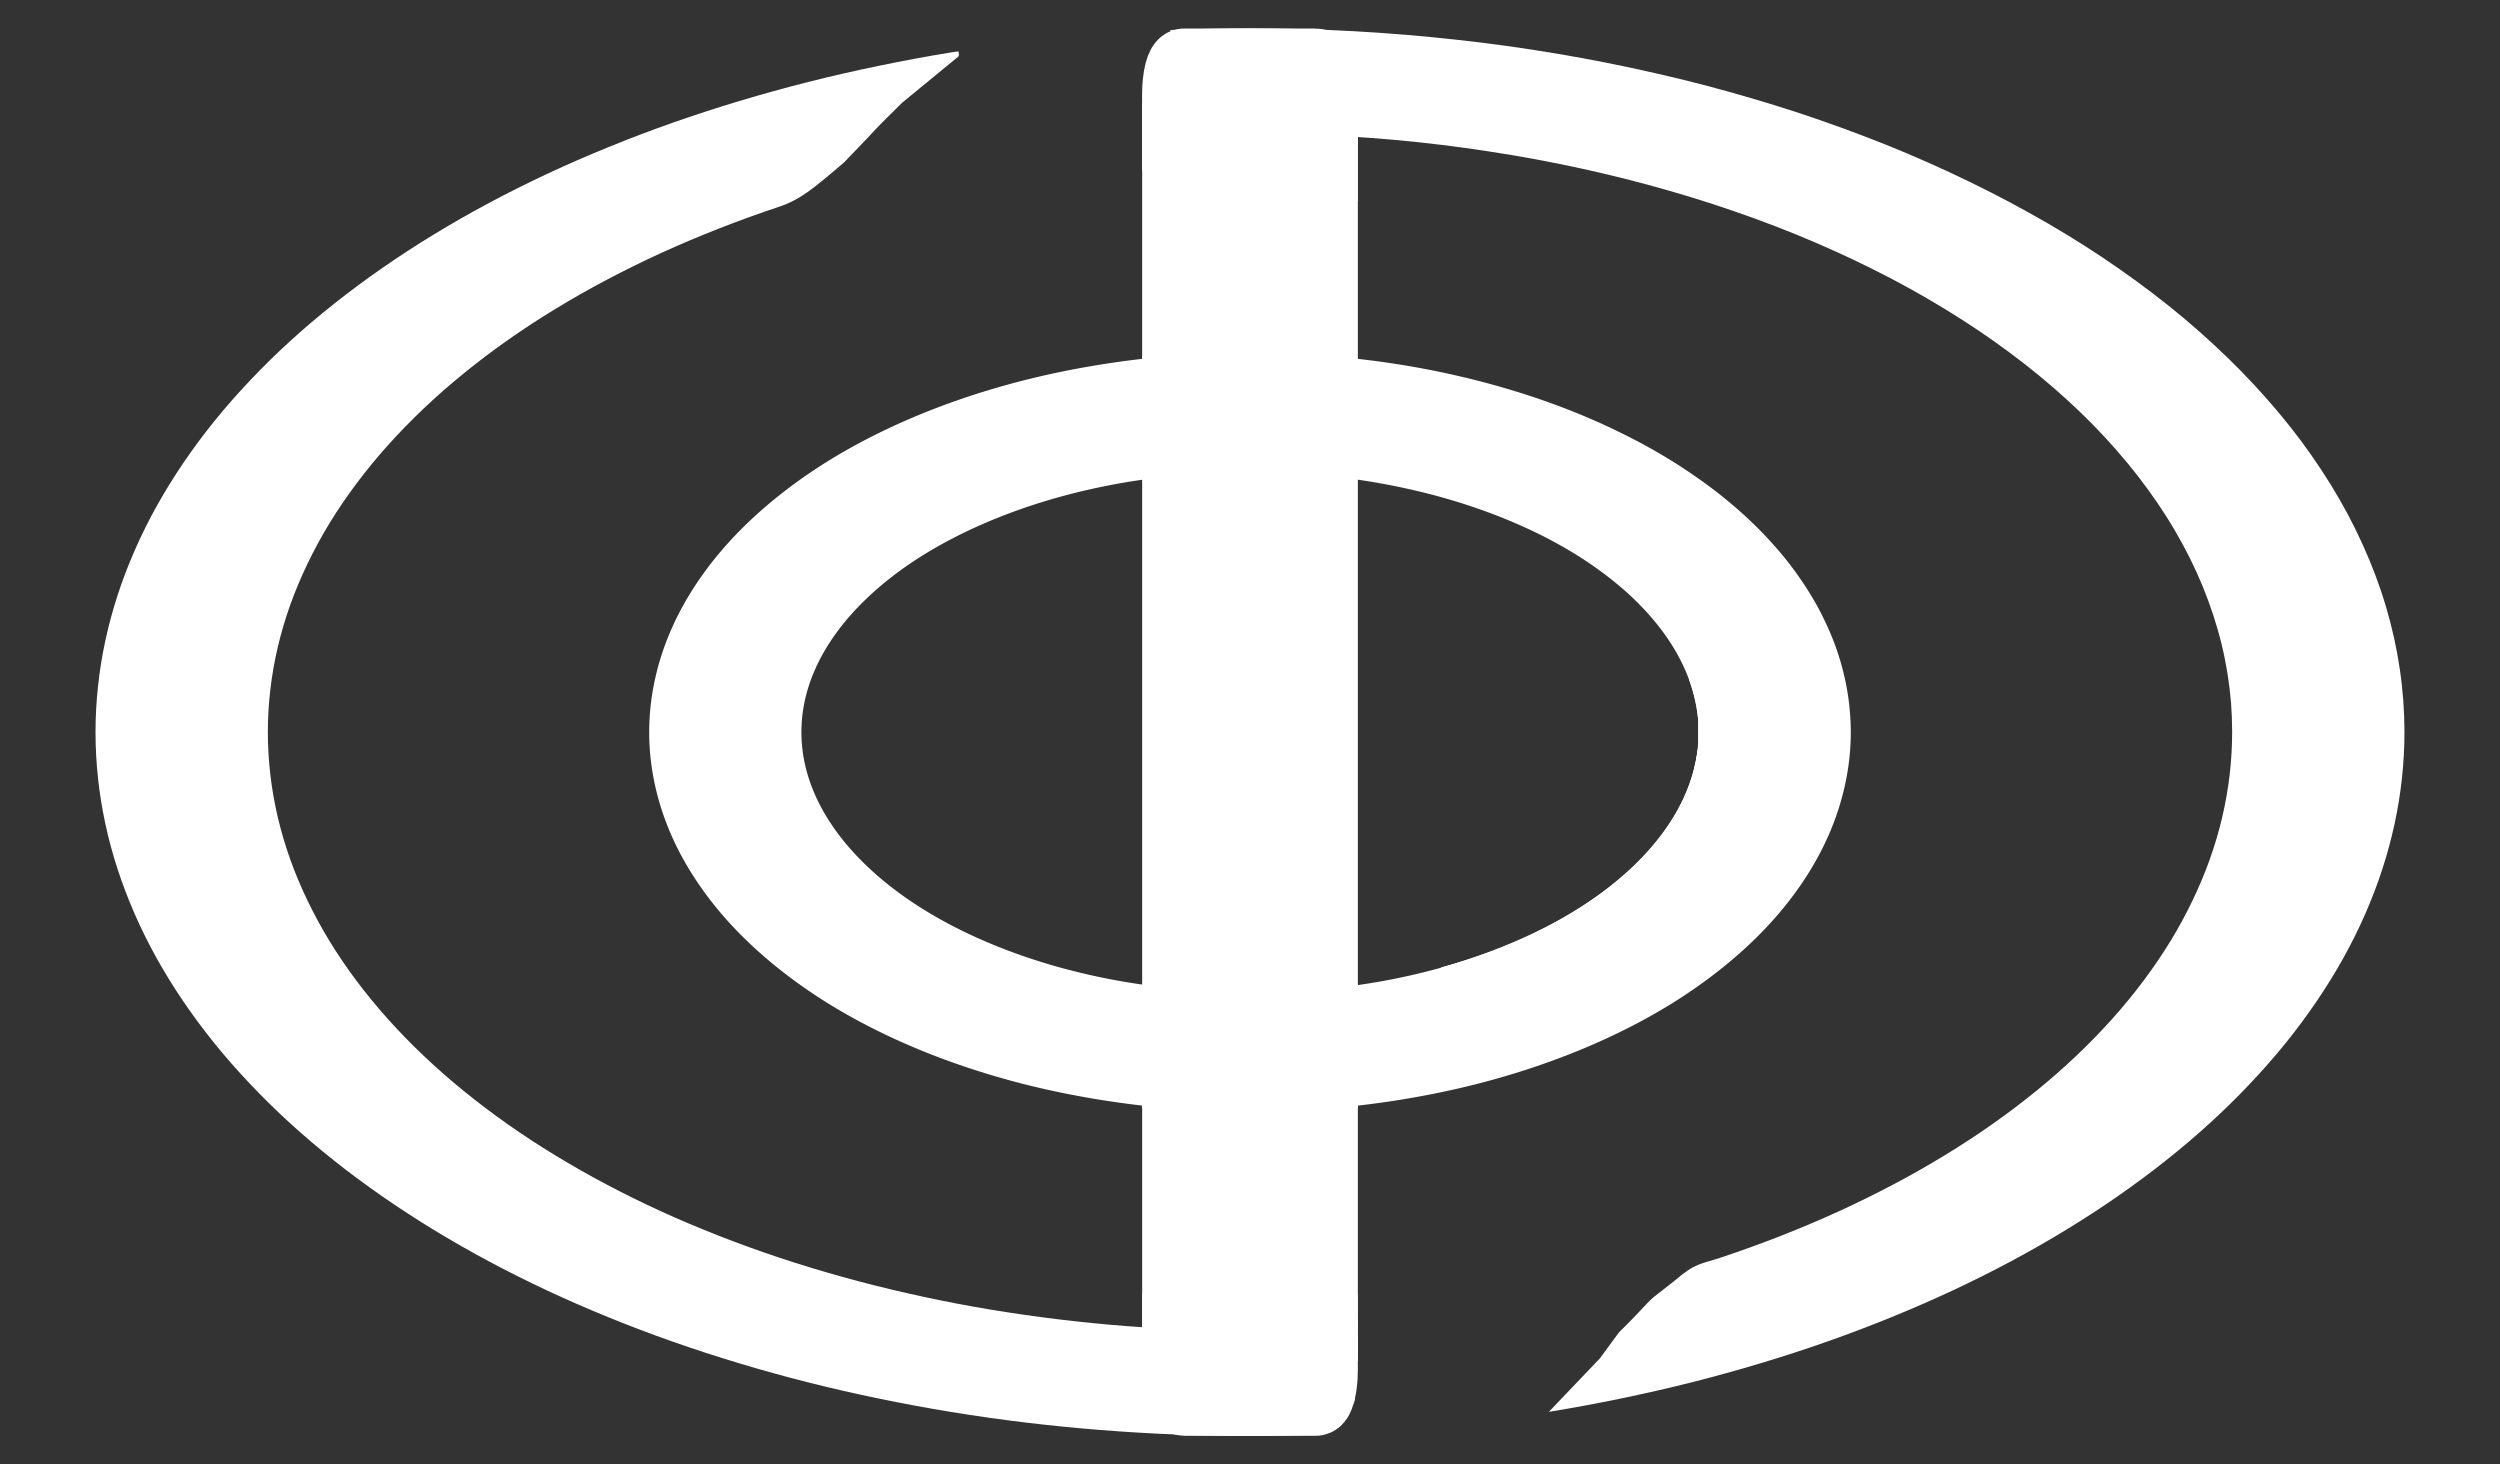 <svg
   width="70"
   height="41"
   viewBox="0 0 70 41"
   fill="none"
   xmlns="http://www.w3.org/2000/svg">
  <rect x="0" y="0" width="70" height="41" fill="#333333" stroke="none"/>
  <defs
     id="defs4" />
  <g
     id="g1"
     transform="translate(-42.5)">
    <path
       d="m 79.492,39.031 c -0.018,0.059 -0.037,0.116 -0.059,0.152 -0.028,0.046 -0.058,0.072 -0.09,0.072 h -3.688 c -0.032,0 -0.062,-0.026 -0.09,-0.072 -0.028,-0.046 -0.053,-0.111 -0.074,-0.193 -0.021,-0.082 -0.037,-0.18 -0.049,-0.289 -0.012,-0.109 -0.018,-0.228 -0.018,-0.354 v -1.133 c -0.615,-0.029 -1.229,-0.067 -1.84,-0.121 -0.648,-0.057 -1.292,-0.128 -1.932,-0.213 -0.639,-0.085 -1.274,-0.183 -1.902,-0.295 -0.628,-0.112 -1.25,-0.239 -1.863,-0.379 -0.613,-0.139 -1.217,-0.291 -1.812,-0.457 -0.596,-0.166 -1.182,-0.344 -1.756,-0.535 -0.574,-0.191 -1.137,-0.396 -1.688,-0.611 -0.551,-0.216 -1.09,-0.443 -1.613,-0.682 -0.524,-0.239 -1.033,-0.491 -1.527,-0.752 -0.495,-0.261 -0.975,-0.534 -1.438,-0.816 -0.463,-0.282 -0.909,-0.573 -1.338,-0.875 C 56.288,31.177 55.877,30.866 55.484,30.547 55.092,30.228 54.719,29.9 54.365,29.564 54.011,29.229 53.677,28.885 53.363,28.535 53.05,28.185 52.756,27.828 52.484,27.465 52.212,27.102 51.961,26.733 51.732,26.359 51.504,25.985 51.298,25.606 51.113,25.223 50.929,24.84 50.766,24.454 50.627,24.064 50.488,23.675 50.373,23.282 50.279,22.887 50.186,22.491 50.117,22.095 50.07,21.697 50.024,21.299 50,20.899 50,20.5 c -1.35e-4,-0.399 0.024,-0.799 0.07,-1.197 0.047,-0.398 0.116,-0.794 0.209,-1.189 0.093,-0.395 0.209,-0.788 0.348,-1.178 0.139,-0.39 0.302,-0.775 0.486,-1.158 0.184,-0.383 0.39,-0.763 0.619,-1.137 0.229,-0.374 0.48,-0.742 0.752,-1.105 0.272,-0.363 0.565,-0.72 0.879,-1.07 0.314,-0.35 0.648,-0.693 1.002,-1.029 0.354,-0.336 0.727,-0.663 1.119,-0.982 0.392,-0.319 0.804,-0.63 1.232,-0.932 0.429,-0.302 0.875,-0.593 1.338,-0.875 0.463,-0.282 0.942,-0.555 1.438,-0.816 0.495,-0.261 1.004,-0.513 1.527,-0.752 0.524,-0.239 1.063,-0.466 1.613,-0.682 0.551,-0.216 1.113,-0.42 1.688,-0.611 0.144,-0.048 0.272,-0.102 0.4,-0.168 0.128,-0.066 0.255,-0.144 0.391,-0.24 0.271,-0.192 0.582,-0.454 1.023,-0.832 0.661,-0.681 0.778,-0.813 0.875,-0.918 0.097,-0.105 0.173,-0.182 0.752,-0.754 l 1.57,-1.289 c 0.02,-0.017 0.021,-0.042 0.018,-0.068 -0.003,-0.027 -0.011,-0.055 -0.01,-0.08 -0.069,0.011 -0.139,0.018 -0.207,0.029 -0.681,0.111 -1.356,0.237 -2.023,0.375 -0.668,0.138 -1.329,0.289 -1.98,0.453 -0.652,0.165 -1.294,0.343 -1.926,0.533 -0.632,0.19 -1.254,0.392 -1.865,0.607 -0.611,0.215 -1.211,0.443 -1.797,0.682 -0.586,0.239 -1.159,0.488 -1.719,0.75 -0.56,0.262 -1.105,0.535 -1.635,0.818 -0.53,0.284 -1.046,0.578 -1.545,0.883 -0.499,0.304 -0.981,0.618 -1.445,0.941 -0.465,0.323 -0.912,0.655 -1.342,0.996 -0.43,0.341 -0.841,0.69 -1.232,1.047 -0.392,0.357 -0.764,0.723 -1.117,1.096 -0.353,0.373 -0.686,0.751 -0.998,1.137 -0.312,0.386 -0.603,0.778 -0.873,1.176 -0.27,0.397 -0.519,0.8 -0.746,1.207 -0.227,0.407 -0.431,0.819 -0.613,1.234 -0.182,0.415 -0.343,0.834 -0.48,1.256 -0.137,0.421 -0.252,0.845 -0.344,1.271 -0.092,0.426 -0.161,0.854 -0.207,1.283 -0.046,0.429 -0.07,0.859 -0.07,1.289 1.3e-4,0.43 0.024,0.86 0.07,1.289 0.046,0.429 0.115,0.857 0.207,1.283 0.092,0.426 0.206,0.85 0.344,1.271 0.137,0.421 0.298,0.841 0.48,1.256 0.183,0.416 0.387,0.827 0.613,1.234 0.227,0.407 0.476,0.81 0.746,1.207 0.27,0.397 0.561,0.79 0.873,1.176 0.312,0.386 0.645,0.764 0.998,1.137 0.353,0.372 0.725,0.738 1.117,1.096 0.392,0.357 0.803,0.706 1.232,1.047 0.429,0.341 0.877,0.673 1.342,0.996 0.465,0.323 0.947,0.637 1.445,0.941 0.499,0.304 1.015,0.599 1.545,0.883 0.53,0.284 1.075,0.556 1.635,0.818 0.56,0.262 1.132,0.511 1.719,0.75 0.586,0.239 1.186,0.467 1.797,0.682 0.611,0.215 1.233,0.417 1.865,0.607 0.632,0.19 1.274,0.369 1.926,0.533 0.652,0.165 1.313,0.315 1.98,0.453 0.668,0.138 1.342,0.264 2.023,0.375 0.682,0.111 1.369,0.209 2.061,0.293 0.692,0.084 1.388,0.153 2.088,0.209 0.699,0.056 1.402,0.099 2.105,0.127 0.703,0.028 1.408,0.043 2.113,0.043 0.665,-2.15e-4 1.329,-0.016 1.992,-0.041 z"
       style="fill:#ffffff"
       id="path65" />
    <path
       d="m 77.5,0.793 c -0.705,2.2799e-4 -1.41,0.015 -2.113,0.043 -0.041,0.002 -0.082,0.006 -0.123,0.008 0.012,0.033 0.027,0.056 0.037,0.098 0.021,0.082 0.037,0.18 0.049,0.289 0.012,0.109 0.018,0.228 0.018,0.354 V 3.789 c 0.02,-9.351e-4 0.039,-0.003 0.059,-0.004 V 2.652 c 0,-0.126 0.006,-0.245 0.018,-0.354 0.012,-0.109 0.028,-0.207 0.049,-0.289 0.021,-0.082 0.047,-0.148 0.074,-0.193 0.028,-0.046 0.058,-0.072 0.09,-0.072 h 3.688 c 0.032,0 0.062,0.026 0.09,0.072 0.028,0.046 0.053,0.111 0.074,0.193 0.021,0.082 0.037,0.18 0.049,0.289 0.012,0.109 0.018,0.228 0.018,0.354 v 1.137 c 0.207,0.01 0.414,0.015 0.621,0.027 0.448,0.027 0.895,0.06 1.34,0.1 0.445,0.04 0.889,0.087 1.33,0.141 0.441,0.054 0.88,0.115 1.316,0.182 0.436,0.066 0.87,0.139 1.301,0.219 0.43,0.08 0.858,0.166 1.281,0.258 0.424,0.093 0.844,0.192 1.26,0.297 0.416,0.105 0.827,0.217 1.234,0.334 0.407,0.117 0.808,0.24 1.205,0.369 0.397,0.13 0.789,0.265 1.176,0.406 0.385,0.141 0.765,0.287 1.139,0.439 0.374,0.153 0.742,0.311 1.104,0.475 0.362,0.163 0.716,0.332 1.064,0.506 0.348,0.174 0.69,0.353 1.023,0.537 0.333,0.185 0.659,0.374 0.977,0.568 0.318,0.194 0.629,0.393 0.932,0.596 0.302,0.203 0.596,0.411 0.881,0.623 0.285,0.212 0.562,0.428 0.83,0.648 0.268,0.22 0.527,0.444 0.777,0.672 0.25,0.228 0.491,0.46 0.723,0.695 0.231,0.236 0.452,0.475 0.664,0.717 0.212,0.242 0.415,0.487 0.607,0.734 0.192,0.248 0.375,0.499 0.547,0.752 0.172,0.253 0.335,0.509 0.486,0.768 0.152,0.258 0.293,0.519 0.424,0.781 0.13,0.262 0.25,0.527 0.359,0.793 0.109,0.266 0.207,0.534 0.295,0.803 0.088,0.27 0.166,0.541 0.232,0.812 0.066,0.271 0.12,0.543 0.164,0.816 0.044,0.273 0.077,0.546 0.1,0.82 C 104.989,19.952 105,20.226 105,20.5 c 1.3e-4,0.399 -0.024,0.799 -0.07,1.197 -0.047,0.398 -0.116,0.794 -0.209,1.189 -0.093,0.395 -0.209,0.788 -0.348,1.178 -0.139,0.39 -0.302,0.775 -0.486,1.158 -0.184,0.383 -0.39,0.763 -0.619,1.137 -0.229,0.374 -0.48,0.742 -0.752,1.105 -0.272,0.363 -0.565,0.72 -0.879,1.07 -0.314,0.35 -0.648,0.693 -1.002,1.029 -0.354,0.336 -0.727,0.663 -1.119,0.982 -0.392,0.319 -0.804,0.63 -1.232,0.932 -0.429,0.302 -0.875,0.593 -1.338,0.875 -0.463,0.282 -0.942,0.555 -1.438,0.816 -0.495,0.261 -1.006,0.513 -1.529,0.752 -0.524,0.239 -1.061,0.466 -1.611,0.682 -0.551,0.216 -1.113,0.42 -1.688,0.611 -0.287,0.096 -0.461,0.13 -0.639,0.205 -0.089,0.037 -0.179,0.084 -0.283,0.154 -0.104,0.07 -0.224,0.163 -0.373,0.291 -0.413,0.328 -0.535,0.413 -0.629,0.496 -0.094,0.083 -0.16,0.164 -0.463,0.48 -0.362,0.377 -0.412,0.409 -0.471,0.48 -0.059,0.071 -0.128,0.182 -0.525,0.715 l -1.43,1.498 c 0.681,-0.111 1.356,-0.237 2.023,-0.375 0.668,-0.138 1.329,-0.289 1.98,-0.453 0.652,-0.165 1.294,-0.343 1.926,-0.533 0.632,-0.19 1.254,-0.392 1.865,-0.607 0.611,-0.215 1.211,-0.443 1.797,-0.682 0.586,-0.239 1.159,-0.488 1.719,-0.75 0.56,-0.262 1.105,-0.535 1.635,-0.818 0.53,-0.284 1.046,-0.578 1.545,-0.883 0.499,-0.304 0.981,-0.618 1.445,-0.941 0.465,-0.323 0.912,-0.655 1.342,-0.996 0.43,-0.341 0.841,-0.69 1.232,-1.047 0.392,-0.357 0.764,-0.723 1.117,-1.096 0.353,-0.373 0.686,-0.751 0.998,-1.137 0.312,-0.386 0.603,-0.778 0.873,-1.176 0.27,-0.397 0.519,-0.8 0.746,-1.207 0.227,-0.407 0.431,-0.819 0.613,-1.234 0.182,-0.415 0.343,-0.834 0.48,-1.256 0.137,-0.421 0.252,-0.845 0.344,-1.271 0.092,-0.426 0.161,-0.854 0.207,-1.283 0.046,-0.429 0.07,-0.859 0.07,-1.289 -2e-4,-0.295 -0.011,-0.59 -0.033,-0.885 -0.022,-0.294 -0.054,-0.588 -0.098,-0.881 -0.043,-0.294 -0.097,-0.587 -0.162,-0.879 -0.065,-0.293 -0.14,-0.584 -0.227,-0.875 -0.086,-0.29 -0.183,-0.578 -0.291,-0.865 -0.108,-0.287 -0.226,-0.573 -0.355,-0.857 -0.128,-0.284 -0.267,-0.567 -0.416,-0.848 -0.15,-0.28 -0.31,-0.558 -0.48,-0.834 -0.17,-0.276 -0.349,-0.549 -0.539,-0.82 -0.19,-0.272 -0.39,-0.541 -0.6,-0.807 -0.21,-0.265 -0.43,-0.528 -0.66,-0.787 -0.229,-0.26 -0.467,-0.516 -0.715,-0.77 -0.248,-0.253 -0.505,-0.502 -0.771,-0.748 -0.266,-0.247 -0.542,-0.489 -0.826,-0.729 -0.284,-0.238 -0.577,-0.473 -0.879,-0.703 -0.302,-0.23 -0.612,-0.456 -0.93,-0.678 -0.318,-0.223 -0.644,-0.441 -0.979,-0.654 -0.335,-0.213 -0.677,-0.421 -1.027,-0.625 C 99.489,6.052 99.132,5.854 98.768,5.66 98.403,5.466 98.032,5.277 97.654,5.094 97.276,4.909 96.891,4.73 96.5,4.557 96.109,4.383 95.712,4.215 95.309,4.053 94.905,3.891 94.495,3.735 94.08,3.584 93.665,3.432 93.244,3.287 92.818,3.146 92.392,3.007 91.961,2.874 91.525,2.746 91.09,2.618 90.65,2.495 90.205,2.379 89.76,2.263 89.311,2.154 88.857,2.051 88.405,1.947 87.948,1.849 87.488,1.758 87.029,1.667 86.566,1.582 86.1,1.504 85.634,1.425 85.165,1.353 84.693,1.287 84.222,1.222 83.748,1.163 83.271,1.111 82.796,1.059 82.319,1.012 81.84,0.973 81.361,0.933 80.88,0.9 80.398,0.873 79.917,0.847 79.434,0.827 78.951,0.814 78.468,0.801 77.984,0.794 77.5,0.793 Z"
       style="fill:#ffffff"
       id="path55" />
    <path
       d="m 90.746,18.893 a 13.506,8.233 0 0 1 0.113,0.4 13.506,8.233 0 0 1 0.082,0.4 13.506,8.233 0 0 1 0.049,0.379 13.506,8.233 0 0 0 -0.049,-0.389 13.506,8.233 0 0 0 0,-0.004 13.506,8.233 0 0 0 -0.082,-0.396 13.506,8.233 0 0 0 0,-0.004 13.506,8.233 0 0 0 -0.113,-0.387 z"
       style="fill:#ffffff;stroke:#ffffff;stroke-width:1.891"
       id="path67" />
    <path
       d="m 79.574,10.906 v 1.459 a 13.506,8.233 0 0 1 0.561,0.059 13.506,8.233 0 0 1 0.646,0.09 13.506,8.233 0 0 1 0.639,0.107 13.506,8.233 0 0 1 0.629,0.127 13.506,8.233 0 0 1 0.619,0.145 13.506,8.233 0 0 1 0.607,0.164 13.506,8.233 0 0 1 0.592,0.182 13.506,8.233 0 0 1 0.576,0.199 13.506,8.233 0 0 1 0.561,0.217 13.506,8.233 0 0 1 0.541,0.232 13.506,8.233 0 0 1 0.523,0.248 13.506,8.233 0 0 1 0.502,0.264 13.506,8.233 0 0 1 0.48,0.279 13.506,8.233 0 0 1 0.457,0.293 13.506,8.233 0 0 1 0.432,0.307 13.506,8.233 0 0 1 0.408,0.318 13.506,8.233 0 0 1 0.383,0.33 13.506,8.233 0 0 1 0.354,0.342 13.506,8.233 0 0 1 0.326,0.352 13.506,8.233 0 0 1 0.299,0.361 13.506,8.233 0 0 1 0.268,0.369 13.506,8.233 0 0 1 0.24,0.377 13.506,8.233 0 0 1 0.207,0.383 13.506,8.233 0 0 1 0.178,0.391 13.506,8.233 0 0 1 0.145,0.393 13.506,8.233 0 0 1 0.113,0.387 13.506,8.233 0 0 1 0,0.004 13.506,8.233 0 0 1 0.082,0.396 13.506,8.233 0 0 1 0,0.004 13.506,8.233 0 0 1 0.049,0.389 13.506,8.233 0 0 1 0,0.002 13.506,8.233 0 0 1 0,0.002 13.506,8.233 0 0 1 0,0.002 13.506,8.233 0 0 1 0,0.002 13.506,8.233 0 0 1 0,0.002 13.506,8.233 0 0 1 0,0.002 13.506,8.233 0 0 1 0,0.002 13.506,8.233 0 0 1 0,0.002 13.506,8.233 0 0 1 0,0.002 13.506,8.233 0 0 1 0,0.002 13.506,8.233 0 0 1 0,0.002 13.506,8.233 0 0 1 0,0.002 13.506,8.233 0 0 1 0,0.002 13.506,8.233 0 0 1 0,0.002 13.506,8.233 0 0 1 0,0.002 13.506,8.233 0 0 0 0.002,0 13.506,8.233 0 0 0 0,0.002 13.506,8.233 0 0 1 0,0.002 13.506,8.233 0 0 1 0,0.002 13.506,8.233 0 0 1 0,0.002 13.506,8.233 0 0 1 0,0.002 13.506,8.233 0 0 1 0,0.002 13.506,8.233 0 0 1 0,0.002 13.506,8.233 0 0 1 0,0.002 13.506,8.233 0 0 1 0,0.002 13.506,8.233 0 0 1 0,0.002 13.506,8.233 0 0 1 0,0.002 13.506,8.233 0 0 1 0,0.002 13.506,8.233 0 0 1 0,0.002 13.506,8.233 0 0 1 0,0.002 13.506,8.233 0 0 0 0.002,0 13.506,8.233 0 0 0 0,0.002 13.506,8.233 0 0 1 0,0.002 13.506,8.233 0 0 1 0,0.002 13.506,8.233 0 0 1 0,0.002 13.506,8.233 0 0 1 0,0.002 13.506,8.233 0 0 1 0,0.002 13.506,8.233 0 0 1 0,0.002 13.506,8.233 0 0 1 0,0.002 13.506,8.233 0 0 1 0,0.002 13.506,8.233 0 0 1 0,0.002 13.506,8.233 0 0 1 0,0.002 13.506,8.233 0 0 1 0,0.002 13.506,8.233 0 0 1 0,0.002 13.506,8.233 0 0 1 0,0.002 13.506,8.233 0 0 0 0.002,0 13.506,8.233 0 0 0 0,0.002 13.506,8.233 0 0 1 0,0.002 13.506,8.233 0 0 1 0,0.002 13.506,8.233 0 0 1 0,0.002 13.506,8.233 0 0 1 0,0.002 13.506,8.233 0 0 1 0,0.002 13.506,8.233 0 0 1 0,0.002 13.506,8.233 0 0 1 0,0.002 13.506,8.233 0 0 1 0,0.002 13.506,8.233 0 0 1 0,0.002 13.506,8.233 0 0 1 0,0.002 13.506,8.233 0 0 1 0,0.002 13.506,8.233 0 0 1 0,0.002 13.506,8.233 0 0 1 0,0.002 13.506,8.233 0 0 1 0,0.002 13.506,8.233 0 0 1 0,0.002 13.506,8.233 0 0 1 0,0.002 13.506,8.233 0 0 1 0,0.002 13.506,8.233 0 0 1 0,0.002 13.506,8.233 0 0 1 0,0.002 13.506,8.233 0 0 1 0,0.002 13.506,8.233 0 0 1 0,0.002 13.506,8.233 0 0 1 0,0.002 13.506,8.233 0 0 0 0.002,0 13.506,8.233 0 0 0 0,0.002 13.506,8.233 0 0 1 0,0.002 13.506,8.233 0 0 1 0,0.002 13.506,8.233 0 0 1 0,0.002 13.506,8.233 0 0 1 0,0.002 13.506,8.233 0 0 1 0,0.002 13.506,8.233 0 0 1 0,0.002 13.506,8.233 0 0 1 0,0.002 13.506,8.233 0 0 1 0,0.002 13.506,8.233 0 0 1 0,0.002 13.506,8.233 0 0 1 0,0.002 13.506,8.233 0 0 1 0,0.002 13.506,8.233 0 0 1 0,0.002 13.506,8.233 0 0 1 0,0.002 13.506,8.233 0 0 0 0.002,0 13.506,8.233 0 0 0 0,0.002 13.506,8.233 0 0 1 0,0.002 13.506,8.233 0 0 1 0,0.002 13.506,8.233 0 0 1 0,0.002 13.506,8.233 0 0 1 0,0.002 13.506,8.233 0 0 1 0,0.002 13.506,8.233 0 0 1 0,0.002 13.506,8.233 0 0 1 0,0.002 13.506,8.233 0 0 1 0,0.002 13.506,8.233 0 0 1 0,0.002 13.506,8.233 0 0 1 0,0.002 13.506,8.233 0 0 1 0,0.002 13.506,8.233 0 0 1 0,0.002 13.506,8.233 0 0 1 0,0.002 13.506,8.233 0 0 1 0,0.002 13.506,8.233 0 0 1 0,0.002 13.506,8.233 0 0 1 0,0.002 13.506,8.233 0 0 1 0,0.002 13.506,8.233 0 0 1 0,0.002 13.506,8.233 0 0 1 0,0.002 13.506,8.233 0 0 1 0,0.002 13.506,8.233 0 0 0 0.002,0 13.506,8.233 0 0 0 0,0.002 13.506,8.233 0 0 1 0,0.002 13.506,8.233 0 0 1 0,0.002 13.506,8.233 0 0 1 0,0.002 13.506,8.233 0 0 1 0,0.002 13.506,8.233 0 0 1 0,0.002 13.506,8.233 0 0 1 0,0.002 13.506,8.233 0 0 1 0,0.002 13.506,8.233 0 0 1 0,0.002 13.506,8.233 0 0 1 0,0.002 13.506,8.233 0 0 1 0,0.002 13.506,8.233 0 0 1 0,0.002 13.506,8.233 0 0 1 0,0.002 13.506,8.233 0 0 1 0,0.002 13.506,8.233 0 0 1 0,0.002 13.506,8.233 0 0 1 0,0.002 13.506,8.233 0 0 1 0,0.002 13.506,8.233 0 0 1 0,0.002 13.506,8.233 0 0 1 0,0.002 13.506,8.233 0 0 1 0,0.002 13.506,8.233 0 0 1 0,0.002 13.506,8.233 0 0 1 0,0.002 13.506,8.233 0 0 1 0,0.002 13.506,8.233 0 0 1 0,0.002 13.506,8.233 0 0 1 0,0.002 13.506,8.233 0 0 1 0,0.002 13.506,8.233 0 0 1 0,0.002 13.506,8.233 0 0 1 0,0.002 13.506,8.233 0 0 1 0,0.002 13.506,8.233 0 0 1 0,0.002 13.506,8.233 0 0 0 0.002,0 13.506,8.233 0 0 0 0,0.002 13.506,8.233 0 0 1 0,0.002 13.506,8.233 0 0 1 0,0.002 13.506,8.233 0 0 1 0,0.002 13.506,8.233 0 0 1 0,0.002 13.506,8.233 0 0 1 0,0.002 13.506,8.233 0 0 1 0,0.002 13.506,8.233 0 0 1 0,0.002 13.506,8.233 0 0 1 0,0.002 13.506,8.233 0 0 1 0,0.002 13.506,8.233 0 0 1 0,0.002 13.506,8.233 0 0 1 0,0.002 13.506,8.233 0 0 1 0,0.002 13.506,8.233 0 0 1 0,0.002 13.506,8.233 0 0 1 0,0.002 13.506,8.233 0 0 1 0,0.002 13.506,8.233 0 0 1 0,0.002 13.506,8.233 0 0 1 0,0.002 13.506,8.233 0 0 1 0,0.002 13.506,8.233 0 0 1 0,0.002 13.506,8.233 0 0 1 0,0.002 13.506,8.233 0 0 1 0,0.002 13.506,8.233 0 0 1 0,0.002 13.506,8.233 0 0 1 0,0.002 13.506,8.233 0 0 1 0,0.002 13.506,8.233 0 0 1 0,0.002 13.506,8.233 0 0 1 0,0.002 13.506,8.233 0 0 1 0,0.002 13.506,8.233 0 0 1 0,0.002 13.506,8.233 0 0 1 0,0.002 13.506,8.233 0 0 1 0,0.002 13.506,8.233 0 0 1 0,0.002 13.506,8.233 0 0 1 0,0.002 13.506,8.233 0 0 1 0,0.002 13.506,8.233 0 0 1 0,0.002 13.506,8.233 0 0 1 0,0.002 13.506,8.233 0 0 1 0,0.002 13.506,8.233 0 0 1 0,0.002 13.506,8.233 0 0 1 0,0.002 13.506,8.233 0 0 1 0,0.002 13.506,8.233 0 0 1 0,0.002 13.506,8.233 0 0 1 0,0.002 13.506,8.233 0 0 1 0,0.002 13.506,8.233 0 0 1 0,0.002 13.506,8.233 0 0 0 0.002,0 13.506,8.233 0 0 0 0,0.002 13.506,8.233 0 0 0 0,0.002 13.506,8.233 0 0 0 0,0.002 13.506,8.233 0 0 0 0,0.002 13.506,8.233 0 0 1 0,0.002 13.506,8.233 0 0 1 0,0.002 13.506,8.233 0 0 1 0,0.002 13.506,8.233 0 0 1 0,0.002 13.506,8.233 0 0 1 0,0.002 13.506,8.233 0 0 1 0,0.002 13.506,8.233 0 0 1 0,0.002 13.506,8.233 0 0 1 0,0.002 13.506,8.233 0 0 1 0,0.002 13.506,8.233 0 0 1 0,0.002 13.506,8.233 0 0 1 0,0.002 13.506,8.233 0 0 1 0,0.002 13.506,8.233 0 0 1 0,0.002 13.506,8.233 0 0 1 0,0.002 13.506,8.233 0 0 1 0,0.002 13.506,8.233 0 0 1 0,0.002 13.506,8.233 0 0 1 0,0.002 13.506,8.233 0 0 1 0,0.002 13.506,8.233 0 0 1 0,0.002 13.506,8.233 0 0 1 0,0.002 13.506,8.233 0 0 1 0,0.002 13.506,8.233 0 0 1 0,0.002 13.506,8.233 0 0 1 0,0.002 13.506,8.233 0 0 1 0,0.002 13.506,8.233 0 0 1 0,0.002 13.506,8.233 0 0 1 0,0.002 13.506,8.233 0 0 1 0,0.002 13.506,8.233 0 0 1 0,0.002 13.506,8.233 0 0 1 0,0.002 13.506,8.233 0 0 1 0,0.002 13.506,8.233 0 0 1 0,0.002 13.506,8.233 0 0 1 0,0.002 13.506,8.233 0 0 1 0,0.002 13.506,8.233 0 0 1 0,0.002 13.506,8.233 0 0 1 0,0.002 13.506,8.233 0 0 1 0,0.002 13.506,8.233 0 0 1 0,0.002 13.506,8.233 0 0 1 0,0.002 13.506,8.233 0 0 1 0,0.002 13.506,8.233 0 0 1 0,0.002 13.506,8.233 0 0 1 0,0.002 13.506,8.233 0 0 1 0,0.002 13.506,8.233 0 0 1 0,0.002 13.506,8.233 0 0 1 0,0.002 13.506,8.233 0 0 1 0,0.002 13.506,8.233 0 0 1 0,0.002 13.506,8.233 0 0 1 0,0.002 13.506,8.233 0 0 1 0,0.002 13.506,8.233 0 0 1 0,0.002 13.506,8.233 0 0 1 0,0.002 13.506,8.233 0 0 1 0,0.002 13.506,8.233 0 0 1 0,0.002 13.506,8.233 0 0 1 0,0.002 13.506,8.233 0 0 1 0,0.002 13.506,8.233 0 0 1 0,0.002 13.506,8.233 0 0 1 0,0.002 13.506,8.233 0 0 1 0,0.002 13.506,8.233 0 0 1 0,0.002 13.506,8.233 0 0 1 0,0.002 13.506,8.233 0 0 1 0,0.002 13.506,8.233 0 0 1 0,0.002 13.506,8.233 0 0 1 0,0.002 13.506,8.233 0 0 1 0,0.002 13.506,8.233 0 0 1 0,0.002 13.506,8.233 0 0 1 0,0.002 13.506,8.233 0 0 1 0,0.002 13.506,8.233 0 0 1 0,0.002 13.506,8.233 0 0 1 0,0.002 13.506,8.233 0 0 1 0,0.002 13.506,8.233 0 0 1 0,0.002 13.506,8.233 0 0 1 0,0.002 13.506,8.233 0 0 1 0,0.002 13.506,8.233 0 0 1 0,0.002 13.506,8.233 0 0 1 0,0.002 13.506,8.233 0 0 1 0,0.002 13.506,8.233 0 0 1 0,0.002 13.506,8.233 0 0 1 0,0.002 13.506,8.233 0 0 1 0,0.002 13.506,8.233 0 0 1 0,0.002 13.506,8.233 0 0 1 0,0.002 13.506,8.233 0 0 1 0,0.002 13.506,8.233 0 0 1 0,0.002 13.506,8.233 0 0 1 0,0.002 13.506,8.233 0 0 1 0,0.002 13.506,8.233 0 0 1 0,0.002 13.506,8.233 0 0 1 0,0.002 13.506,8.233 0 0 1 0,0.002 13.506,8.233 0 0 1 0,0.002 13.506,8.233 0 0 1 0,0.002 13.506,8.233 0 0 1 0,0.002 13.506,8.233 0 0 1 0,0.002 13.506,8.233 0 0 1 0,0.002 13.506,8.233 0 0 1 0,0.002 13.506,8.233 0 0 1 0,0.002 13.506,8.233 0 0 1 0,0.002 13.506,8.233 0 0 1 0,0.002 13.506,8.233 0 0 1 0,0.002 13.506,8.233 0 0 1 0,0.002 13.506,8.233 0 0 1 -0.002,0.014 13.506,8.233 0 0 1 0,0.002 13.506,8.233 0 0 1 0,0.002 13.506,8.233 0 0 1 0,0.002 13.506,8.233 0 0 1 0,0.002 13.506,8.233 0 0 1 0,0.002 13.506,8.233 0 0 1 0,0.002 13.506,8.233 0 0 1 0,0.002 13.506,8.233 0 0 1 0,0.002 13.506,8.233 0 0 1 0,0.002 13.506,8.233 0 0 1 0,0.002 13.506,8.233 0 0 1 0,0.002 13.506,8.233 0 0 1 0,0.002 13.506,8.233 0 0 1 0,0.002 13.506,8.233 0 0 1 0,0.002 13.506,8.233 0 0 1 0,0.002 13.506,8.233 0 0 1 0,0.002 13.506,8.233 0 0 1 0,0.002 13.506,8.233 0 0 1 0,0.002 13.506,8.233 0 0 1 0,0.002 13.506,8.233 0 0 1 0,0.002 13.506,8.233 0 0 1 0,0.002 13.506,8.233 0 0 1 0,0.002 13.506,8.233 0 0 1 0,0.002 13.506,8.233 0 0 1 0,0.002 13.506,8.233 0 0 1 0,0.002 13.506,8.233 0 0 1 0,0.002 13.506,8.233 0 0 1 0,0.002 13.506,8.233 0 0 1 0,0.002 13.506,8.233 0 0 1 0,0.002 13.506,8.233 0 0 1 0,0.002 13.506,8.233 0 0 1 0,0.002 13.506,8.233 0 0 1 0,0.002 13.506,8.233 0 0 1 0,0.002 13.506,8.233 0 0 1 0,0.002 13.506,8.233 0 0 1 0,0.002 13.506,8.233 0 0 1 -0.002,0.018 13.506,8.233 0 0 1 0,0.002 13.506,8.233 0 0 1 0,0.002 13.506,8.233 0 0 1 0,0.002 13.506,8.233 0 0 1 0,0.002 13.506,8.233 0 0 1 0,0.002 13.506,8.233 0 0 1 0,0.004 13.506,8.233 0 0 1 0,0.002 13.506,8.233 0 0 1 0,0.002 13.506,8.233 0 0 1 0,0.002 13.506,8.233 0 0 1 0,0.002 13.506,8.233 0 0 1 0,0.002 13.506,8.233 0 0 1 -0.002,0.018 13.506,8.233 0 0 1 0,0.002 13.506,8.233 0 0 1 0,0.002 13.506,8.233 0 0 1 0,0.002 13.506,8.233 0 0 1 0,0.002 13.506,8.233 0 0 1 0,0.002 13.506,8.233 0 0 1 0,0.004 13.506,8.233 0 0 1 0,0.002 13.506,8.233 0 0 1 0,0.002 13.506,8.233 0 0 1 0,0.002 13.506,8.233 0 0 1 0,0.002 13.506,8.233 0 0 1 0,0.002 13.506,8.233 0 0 1 -0.002,0.016 13.506,8.233 0 0 1 0,0.002 13.506,8.233 0 0 1 0,0.002 13.506,8.233 0 0 1 0,0.002 13.506,8.233 0 0 1 0,0.002 13.506,8.233 0 0 1 0,0.002 13.506,8.233 0 0 1 0,0.004 13.506,8.233 0 0 1 0,0.002 13.506,8.233 0 0 1 0,0.002 13.506,8.233 0 0 1 0,0.002 13.506,8.233 0 0 1 0,0.002 13.506,8.233 0 0 1 0,0.002 13.506,8.233 0 0 1 -0.002,0.018 13.506,8.233 0 0 1 0,0.002 13.506,8.233 0 0 1 0,0.002 13.506,8.233 0 0 1 0,0.002 13.506,8.233 0 0 1 0,0.002 13.506,8.233 0 0 1 0,0.002 13.506,8.233 0 0 1 0,0.004 13.506,8.233 0 0 1 0,0.002 13.506,8.233 0 0 1 0,0.002 13.506,8.233 0 0 1 0,0.002 13.506,8.233 0 0 1 0,0.002 13.506,8.233 0 0 1 0,0.002 13.506,8.233 0 0 1 -0.004,0.018 13.506,8.233 0 0 1 0,0.002 13.506,8.233 0 0 1 0,0.002 13.506,8.233 0 0 1 0,0.002 13.506,8.233 0 0 1 0,0.002 13.506,8.233 0 0 1 0,0.002 13.506,8.233 0 0 1 0,0.004 13.506,8.233 0 0 1 0,0.002 13.506,8.233 0 0 1 0,0.002 13.506,8.233 0 0 1 0,0.002 13.506,8.233 0 0 1 0,0.002 13.506,8.233 0 0 1 0,0.002 13.506,8.233 0 0 1 -0.002,0.018 13.506,8.233 0 0 1 0,0.002 13.506,8.233 0 0 1 0,0.002 13.506,8.233 0 0 1 0,0.002 13.506,8.233 0 0 1 0,0.002 13.506,8.233 0 0 1 0,0.002 13.506,8.233 0 0 1 0,0.004 13.506,8.233 0 0 1 0,0.002 13.506,8.233 0 0 1 0,0.002 13.506,8.233 0 0 1 0,0.002 13.506,8.233 0 0 1 0,0.002 13.506,8.233 0 0 1 0,0.002 13.506,8.233 0 0 1 -0.004,0.016 13.506,8.233 0 0 1 0,0.002 13.506,8.233 0 0 1 0,0.002 13.506,8.233 0 0 1 0,0.002 13.506,8.233 0 0 1 0,0.002 13.506,8.233 0 0 1 0,0.002 13.506,8.233 0 0 1 0,0.004 13.506,8.233 0 0 1 0,0.002 13.506,8.233 0 0 1 0,0.002 13.506,8.233 0 0 1 0,0.002 13.506,8.233 0 0 1 0,0.002 13.506,8.233 0 0 1 0,0.002 13.506,8.233 0 0 1 -0.004,0.018 13.506,8.233 0 0 1 0,0.002 13.506,8.233 0 0 1 0,0.002 13.506,8.233 0 0 1 0,0.002 13.506,8.233 0 0 1 0,0.002 13.506,8.233 0 0 1 0,0.002 13.506,8.233 0 0 1 0,0.004 13.506,8.233 0 0 1 0,0.002 13.506,8.233 0 0 1 0,0.002 13.506,8.233 0 0 1 0,0.002 13.506,8.233 0 0 1 0,0.002 13.506,8.233 0 0 1 0,0.002 13.506,8.233 0 0 1 -0.004,0.018 13.506,8.233 0 0 1 0,0.002 13.506,8.233 0 0 1 0,0.002 13.506,8.233 0 0 1 0,0.002 13.506,8.233 0 0 1 0,0.002 13.506,8.233 0 0 1 0,0.002 13.506,8.233 0 0 1 0,0.004 13.506,8.233 0 0 1 0,0.002 13.506,8.233 0 0 1 0,0.002 13.506,8.233 0 0 1 0,0.002 13.506,8.233 0 0 1 0,0.002 13.506,8.233 0 0 1 0,0.002 13.506,8.233 0 0 1 -0.004,0.029 13.506,8.233 0 0 1 0,0.002 13.506,8.233 0 0 1 0,0.002 13.506,8.233 0 0 1 0,0.002 13.506,8.233 0 0 1 0,0.002 13.506,8.233 0 0 1 0,0.002 13.506,8.233 0 0 1 -0.006,0.041 13.506,8.233 0 0 1 -0.004,0.018 13.506,8.233 0 0 1 0,0.002 13.506,8.233 0 0 1 0,0.002 13.506,8.233 0 0 1 0,0.002 13.506,8.233 0 0 1 0,0.002 13.506,8.233 0 0 1 0,0.002 13.506,8.233 0 0 1 0,0.004 13.506,8.233 0 0 0 0,0.002 13.506,8.233 0 0 0 0,0.002 13.506,8.233 0 0 1 0,0.002 13.506,8.233 0 0 1 0,0.002 13.506,8.233 0 0 1 0,0.002 13.506,8.233 0 0 1 -0.006,0.041 13.506,8.233 0 0 1 -0.006,0.039 13.506,8.233 0 0 1 -0.006,0.041 13.506,8.233 0 0 1 -0.008,0.041 13.506,8.233 0 0 1 -0.006,0.039 13.506,8.233 0 0 1 -0.008,0.041 13.506,8.233 0 0 1 -0.006,0.041 13.506,8.233 0 0 1 -0.008,0.039 13.506,8.233 0 0 1 -0.008,0.041 13.506,8.233 0 0 1 -0.01,0.039 13.506,8.233 0 0 1 -0.008,0.041 13.506,8.233 0 0 1 -0.01,0.041 13.506,8.233 0 0 1 -0.008,0.039 13.506,8.233 0 0 1 -0.41,1.148 13.506,8.233 0 0 1 -0.674,1.1 13.506,8.233 0 0 1 -0.924,1.031 13.506,8.233 0 0 1 -1.154,0.941 13.506,8.233 0 0 1 -1.363,0.83 13.506,8.233 0 0 1 -1.543,0.703 13.506,8.233 0 0 1 -1.691,0.521 13.506,8.233 0 0 1 -1.805,0.41 13.506,8.233 0 0 1 -1.73,0.23 v 1.455 a 15.876,9.678 0 0 0 2.035,-0.248 15.876,9.678 0 0 0 1.967,-0.406 15.876,9.678 0 0 0 1.861,-0.561 15.876,9.678 0 0 0 1.727,-0.703 15.876,9.678 0 0 0 1.562,-0.834 15.876,9.678 0 0 0 1.367,-0.953 15.876,9.678 0 0 0 1.154,-1.051 15.876,9.678 0 0 0 0.92,-1.137 15.876,9.678 0 0 0 0.668,-1.199 15.876,9.678 0 0 0 0.404,-1.24 A 15.876,9.678 0 0 0 93.377,20.5 15.876,9.678 0 0 0 93.359,20.066 15.876,9.678 0 0 0 93.312,19.633 15.876,9.678 0 0 0 93.232,19.201 15.876,9.678 0 0 0 93.121,18.771 15.876,9.678 0 0 0 92.979,18.346 15.876,9.678 0 0 0 92.803,17.926 15.876,9.678 0 0 0 92.6,17.51 15.876,9.678 0 0 0 92.363,17.1 15.876,9.678 0 0 0 92.098,16.697 15.876,9.678 0 0 0 91.805,16.301 15.876,9.678 0 0 0 91.48,15.914 15.876,9.678 0 0 0 91.129,15.535 15.876,9.678 0 0 0 90.75,15.168 15.876,9.678 0 0 0 90.344,14.811 15.876,9.678 0 0 0 89.912,14.465 15.876,9.678 0 0 0 89.455,14.133 15.876,9.678 0 0 0 88.975,13.811 15.876,9.678 0 0 0 88.471,13.504 15.876,9.678 0 0 0 87.945,13.211 15.876,9.678 0 0 0 87.398,12.934 15.876,9.678 0 0 0 86.832,12.67 15.876,9.678 0 0 0 86.246,12.422 15.876,9.678 0 0 0 85.643,12.191 15.876,9.678 0 0 0 85.023,11.977 15.876,9.678 0 0 0 84.389,11.781 15.876,9.678 0 0 0 83.74,11.6 15.876,9.678 0 0 0 83.078,11.439 15.876,9.678 0 0 0 82.406,11.295 a 15.876,9.678 0 0 0 -0.684,-0.125 15.876,9.678 0 0 0 -0.689,-0.105 15.876,9.678 0 0 0 -0.699,-0.086 15.876,9.678 0 0 0 -0.703,-0.068 15.876,9.678 0 0 0 -0.057,-0.004 z"
       style="fill:#ffffff;stroke:#ffffff;stroke-width:1.891"
       id="path58" />
    <path
       d="M 75.426,30.096 V 28.631 A 13.506,8.233 0 0 1 73.695,28.4 13.506,8.233 0 0 1 71.889,27.99 13.506,8.233 0 0 1 70.199,27.426 13.506,8.233 0 0 1 68.656,26.723 13.506,8.233 0 0 1 67.293,25.893 13.506,8.233 0 0 1 66.139,24.951 13.506,8.233 0 0 1 65.215,23.92 13.506,8.233 0 0 1 64.541,22.82 13.506,8.233 0 0 1 64.131,21.672 13.506,8.233 0 0 1 63.994,20.5 a 13.506,8.233 0 0 1 0.137,-1.172 13.506,8.233 0 0 1 0.41,-1.148 13.506,8.233 0 0 1 0.674,-1.1 13.506,8.233 0 0 1 0.924,-1.031 13.506,8.233 0 0 1 1.154,-0.941 13.506,8.233 0 0 1 1.363,-0.83 13.506,8.233 0 0 1 1.543,-0.703 13.506,8.233 0 0 1 1.689,-0.564 13.506,8.233 0 0 1 1.807,-0.41 13.506,8.233 0 0 1 1.73,-0.23 v -1.465 a 15.876,9.678 0 0 0 -2.035,0.248 15.876,9.678 0 0 0 -1.967,0.406 15.876,9.678 0 0 0 -1.861,0.561 15.876,9.678 0 0 0 -1.727,0.703 15.876,9.678 0 0 0 -1.562,0.834 15.876,9.678 0 0 0 -1.367,0.953 15.876,9.678 0 0 0 -1.154,1.051 15.876,9.678 0 0 0 -0.92,1.137 15.876,9.678 0 0 0 -0.668,1.199 15.876,9.678 0 0 0 -0.404,1.24 15.876,9.678 0 0 0 -0.137,1.264 15.876,9.678 0 0 0 0.137,1.264 15.876,9.678 0 0 0 0.404,1.24 15.876,9.678 0 0 0 0.668,1.199 15.876,9.678 0 0 0 0.92,1.137 15.876,9.678 0 0 0 1.154,1.051 15.876,9.678 0 0 0 1.367,0.953 15.876,9.678 0 0 0 1.562,0.834 15.876,9.678 0 0 0 1.727,0.703 15.876,9.678 0 0 0 1.861,0.561 15.876,9.678 0 0 0 1.967,0.406 15.876,9.678 0 0 0 2.035,0.248 z"
       style="fill:#ffffff;stroke:#ffffff;stroke-width:1.891"
       id="path66" />
    <path
       d="M 79.574,10.906 A 15.876,9.678 0 0 0 78.924,10.861 15.876,9.678 0 0 0 78.213,10.832 15.876,9.678 0 0 0 77.5,10.822 a 15.876,9.678 0 0 0 -2.072,0.082 15.876,9.678 0 0 0 -0.002,0 v 1.465 a 13.506,8.233 0 0 1 0.152,-0.02 13.506,8.233 0 0 1 1.922,-0.084 13.506,8.233 0 0 1 0.662,0.012 13.506,8.233 0 0 1 0.662,0.029 13.506,8.233 0 0 1 0.658,0.049 13.506,8.233 0 0 1 0.092,0.01 z"
       style="fill:#ffffff;stroke:#ffffff;stroke-width:1.891"
       id="path59" />
    <path
       d="m 79.574,12.365 a 13.506,8.233 0 0 0 -0.092,-0.01 13.506,8.233 0 0 0 -0.658,-0.049 13.506,8.233 0 0 0 -0.662,-0.029 13.506,8.233 0 0 0 -0.662,-0.012 13.506,8.233 0 0 0 -1.922,0.084 13.506,8.233 0 0 0 -0.152,0.02 v 16.262 a 13.506,8.233 0 0 0 0.152,0.02 13.506,8.233 0 0 0 1.922,0.084 13.506,8.233 0 0 0 1.922,-0.084 13.506,8.233 0 0 0 0.152,-0.02 z"
       style="fill:#ffffff;stroke:#ffffff;stroke-width:1.891"
       id="path60" />
    <path
       d="m 79.574,28.631 a 13.506,8.233 0 0 1 -0.152,0.02 13.506,8.233 0 0 1 -1.922,0.084 13.506,8.233 0 0 1 -1.922,-0.084 13.506,8.233 0 0 1 -0.152,-0.02 v 1.465 a 15.876,9.678 0 0 0 0.002,0 15.876,9.678 0 0 0 2.072,0.082 15.876,9.678 0 0 0 2.072,-0.082 15.876,9.678 0 0 0 0.002,0 v -1.455 z"
       style="fill:#ffffff;stroke:#ffffff;stroke-width:1.891"
       id="path61" />
    <path
       d="m 79.574,30.096 a 15.876,9.678 0 0 0 -0.002,0 15.876,9.678 0 0 1 -2.072,0.082 15.876,9.678 0 0 1 -2.072,-0.082 15.876,9.678 0 0 0 -0.002,0 v 7.119 c 0.037,0.002 0.074,0.006 0.111,0.008 0.653,0.029 1.308,0.043 1.963,0.043 0.655,-2e-4 1.31,-0.014 1.963,-0.043 0.037,-0.002 0.074,-0.006 0.111,-0.008 z"
       style="fill:#ffffff;stroke:#ffffff;stroke-width:1.891"
       id="path62" />
    <path
       d="m 79.574,37.215 c -0.037,0.002 -0.074,0.006 -0.111,0.008 -0.653,0.029 -1.308,0.043 -1.963,0.043 -0.655,-1.98e-4 -1.31,-0.014 -1.963,-0.043 -0.037,-0.002 -0.074,-0.006 -0.111,-0.008 v 1.133 c 0,0.126 0.006,0.245 0.018,0.354 0.012,0.109 0.028,0.207 0.049,0.289 0.021,0.082 0.047,0.148 0.074,0.193 0.028,0.046 0.058,0.072 0.09,0.072 h 3.688 c 0.032,0 0.062,-0.026 0.09,-0.072 0.022,-0.036 0.041,-0.093 0.059,-0.152 v -0.639 c 10e-7,-0.126 0.006,-0.245 0.018,-0.354 0.012,-0.109 0.028,-0.207 0.049,-0.289 0.004,-0.017 0.011,-0.025 0.016,-0.041 z"
       style="fill:#ffffff;stroke:#ffffff;stroke-width:1.891"
       id="path63" />
    <path
       d="M 79.574,3.789 C 79.333,3.778 79.092,3.763 78.85,3.756 78.4,3.742 77.95,3.735 77.5,3.734 c -0.655,1.99e-4 -1.31,0.014 -1.963,0.043 -0.037,0.002 -0.074,0.006 -0.111,0.008 v 7.119 a 15.876,9.678 0 0 0 0.002,0 15.876,9.678 0 0 1 2.072,-0.082 15.876,9.678 0 0 1 0.713,0.01 15.876,9.678 0 0 1 0.711,0.029 15.876,9.678 0 0 1 0.65,0.045 z"
       style="fill:#ffffff;stroke:#ffffff;stroke-width:1.891"
       id="path56" />
    <path
       d="M 79.574,3.789 V 2.652 c 0,-0.126 -0.006,-0.245 -0.018,-0.354 -0.012,-0.109 -0.028,-0.207 -0.049,-0.289 -0.021,-0.082 -0.047,-0.148 -0.074,-0.193 -0.028,-0.046 -0.058,-0.072 -0.09,-0.072 h -3.688 c -0.032,0 -0.062,0.026 -0.09,0.072 -0.028,0.046 -0.053,0.111 -0.074,0.193 -0.021,0.082 -0.037,0.18 -0.049,0.289 -0.012,0.109 -0.018,0.228 -0.018,0.354 v 1.133 c 0.037,-0.002 0.074,-0.006 0.111,-0.008 0.653,-0.029 1.308,-0.043 1.963,-0.043 0.45,4.273e-4 0.9,0.008 1.35,0.021 0.242,0.007 0.483,0.022 0.725,0.033 z"
       style="fill:#ffffff;stroke:#ffffff;stroke-width:1.891"
       id="path57" />
    <path
       d="m 90.965,21.182 a 13.506,8.233 0 0 1 -0.006,0.027 13.506,8.233 0 0 1 -0.006,0.039 13.506,8.233 0 0 1 -0.006,0.041 13.506,8.233 0 0 1 -0.008,0.041 13.506,8.233 0 0 1 -0.006,0.039 13.506,8.233 0 0 1 -0.008,0.041 13.506,8.233 0 0 1 -0.006,0.041 13.506,8.233 0 0 1 -0.008,0.039 13.506,8.233 0 0 1 -0.008,0.041 13.506,8.233 0 0 1 -0.01,0.039 13.506,8.233 0 0 1 -0.008,0.041 13.506,8.233 0 0 1 -0.01,0.041 13.506,8.233 0 0 1 -0.008,0.039 13.506,8.233 0 0 1 -0.41,1.148 13.506,8.233 0 0 1 -0.674,1.1 13.506,8.233 0 0 1 -0.924,1.031 13.506,8.233 0 0 1 -1.154,0.941 13.506,8.233 0 0 1 -1.363,0.83 13.506,8.233 0 0 1 -1.543,0.703 A 13.506,8.233 0 0 1 83.109,28 a 13.506,8.233 0 0 0 1.691,-0.541 13.506,8.233 0 0 0 1.543,-0.703 13.506,8.233 0 0 0 1.363,-0.83 13.506,8.233 0 0 0 1.154,-0.941 13.506,8.233 0 0 0 0.924,-1.031 13.506,8.233 0 0 0 0.674,-1.1 13.506,8.233 0 0 0 0.41,-1.148 13.506,8.233 0 0 0 0.008,-0.039 13.506,8.233 0 0 0 0.01,-0.041 13.506,8.233 0 0 0 0.008,-0.041 13.506,8.233 0 0 0 0.01,-0.039 13.506,8.233 0 0 0 0.008,-0.041 13.506,8.233 0 0 0 0.008,-0.039 13.506,8.233 0 0 0 0.006,-0.041 13.506,8.233 0 0 0 0.008,-0.041 13.506,8.233 0 0 0 0.006,-0.039 13.506,8.233 0 0 0 0.008,-0.041 13.506,8.233 0 0 0 0.006,-0.041 13.506,8.233 0 0 0 0.006,-0.039 13.506,8.233 0 0 0 0.006,-0.041 z"
       style="fill:#ffffff;stroke:#ffffff;stroke-width:1.891"
       id="path69" />
    <path
       d="m 90.965,21.172 a 13.506,8.233 0 0 1 -0.006,0.027 13.506,8.233 0 0 1 -0.006,0.039 13.506,8.233 0 0 1 -0.006,0.041 13.506,8.233 0 0 1 -0.008,0.041 13.506,8.233 0 0 1 -0.006,0.039 13.506,8.233 0 0 1 -0.008,0.041 13.506,8.233 0 0 1 -0.006,0.041 13.506,8.233 0 0 1 -0.008,0.039 13.506,8.233 0 0 1 -0.008,0.041 13.506,8.233 0 0 1 -0.01,0.039 13.506,8.233 0 0 1 -0.008,0.041 13.506,8.233 0 0 1 -0.01,0.041 13.506,8.233 0 0 1 -0.008,0.039 13.506,8.233 0 0 1 -0.41,1.148 13.506,8.233 0 0 1 -0.674,1.1 13.506,8.233 0 0 1 -0.924,1.031 13.506,8.233 0 0 1 -1.154,0.941 13.506,8.233 0 0 1 -1.363,0.83 13.506,8.233 0 0 1 -1.543,0.703 A 13.506,8.233 0 0 1 83.109,28 a 13.506,8.233 0 0 0 1.691,-0.555 13.506,8.233 0 0 0 1.543,-0.703 13.506,8.233 0 0 0 1.363,-0.83 13.506,8.233 0 0 0 1.154,-0.941 13.506,8.233 0 0 0 0.924,-1.031 13.506,8.233 0 0 0 0.674,-1.1 13.506,8.233 0 0 0 0.41,-1.148 13.506,8.233 0 0 0 0.008,-0.039 13.506,8.233 0 0 0 0.01,-0.041 13.506,8.233 0 0 0 0.008,-0.041 13.506,8.233 0 0 0 0.01,-0.039 13.506,8.233 0 0 0 0.008,-0.041 13.506,8.233 0 0 0 0.008,-0.039 13.506,8.233 0 0 0 0.006,-0.041 13.506,8.233 0 0 0 0.008,-0.041 13.506,8.233 0 0 0 0.006,-0.039 13.506,8.233 0 0 0 0.008,-0.041 13.506,8.233 0 0 0 0.006,-0.041 13.506,8.233 0 0 0 0.006,-0.039 13.506,8.233 0 0 0 0.006,-0.027 13.506,8.233 0 0 0 0,-0.002 13.506,8.233 0 0 0 0,-0.002 13.506,8.233 0 0 0 0,-0.002 13.506,8.233 0 0 0 0,-0.002 13.506,8.233 0 0 0 0,-0.002 z"
       style="fill:#ffffff;stroke:#ffffff;stroke-width:1.891"
       id="path68" />
    <path
       d="m 79.574,37.709 c -0.005,0.016 -0.011,0.024 -0.016,0.041 -0.021,0.082 -0.037,0.18 -0.049,0.289 -0.012,0.109 -0.018,0.228 -0.018,0.354 v 0.639 c 0.005,-0.016 0.011,-0.024 0.016,-0.041 0.021,-0.082 0.037,-0.18 0.049,-0.289 0.012,-0.109 0.018,-0.228 0.018,-0.354 z"
       style="fill:#ffffff;stroke:#ffffff;stroke-width:1.891"
       id="path64" />
  </g>
</svg>
